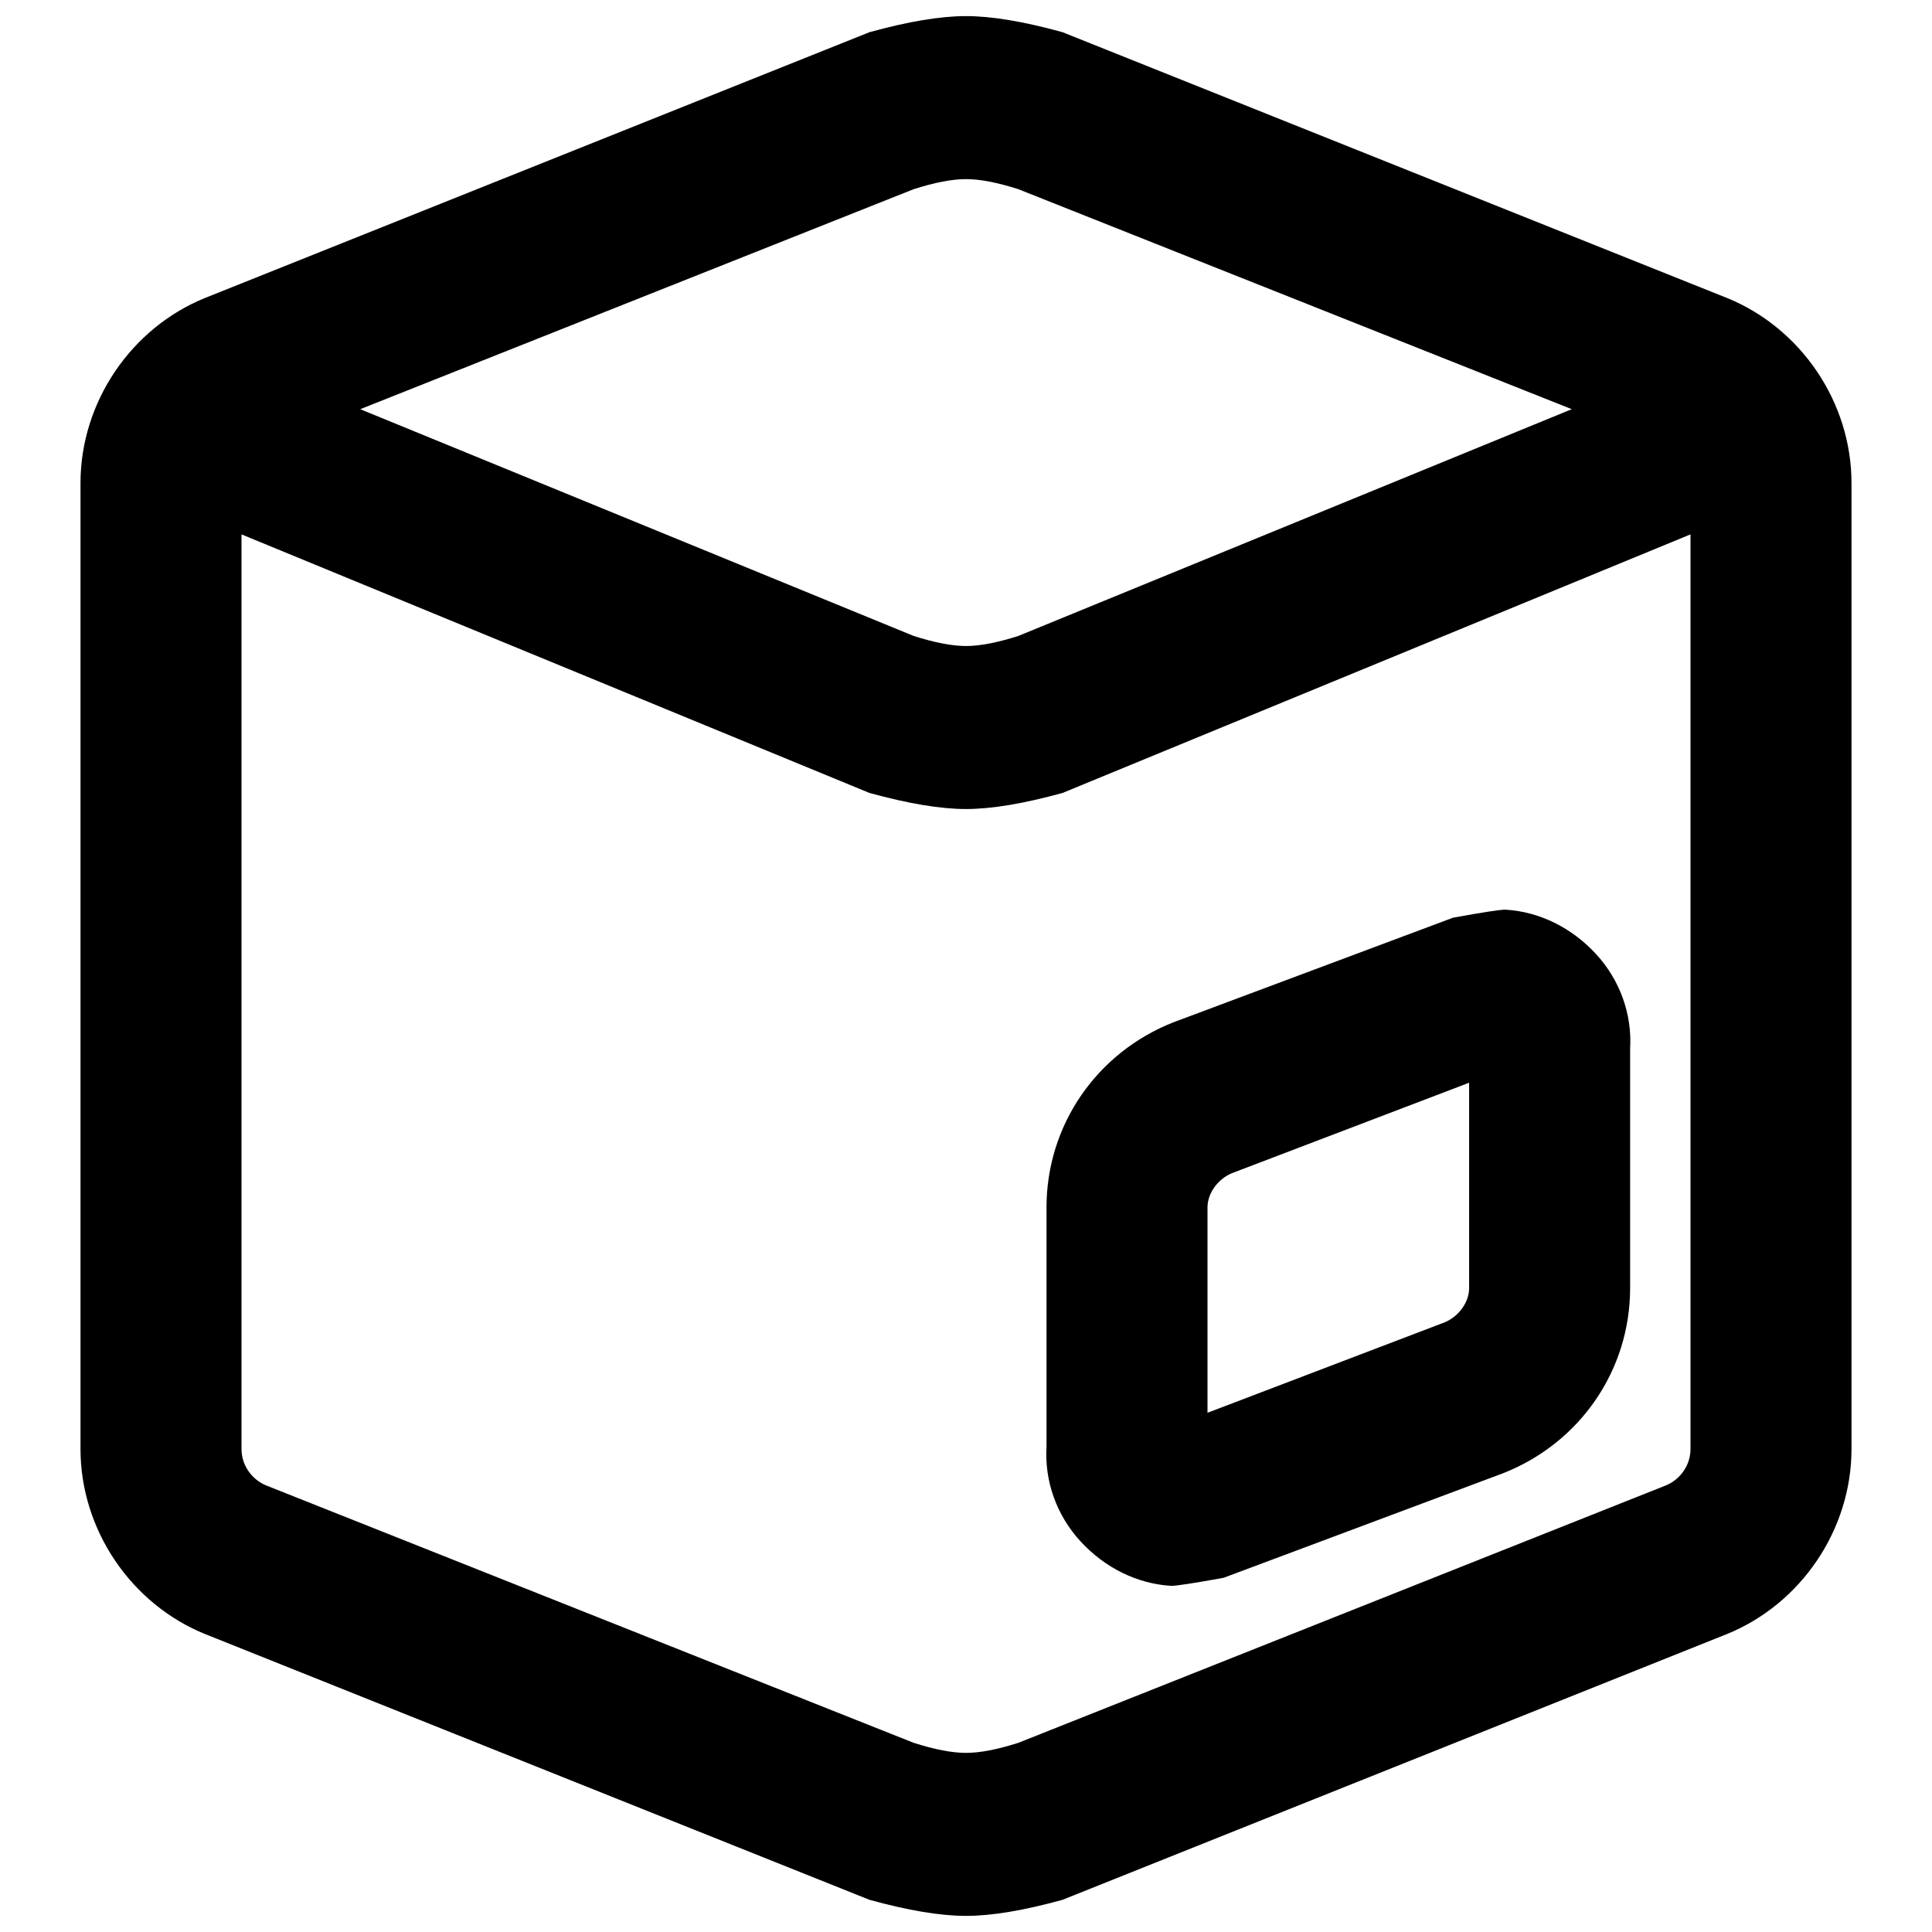 <svg xmlns="http://www.w3.org/2000/svg" style="isolation:isolate" width="96" height="96"><path d="M73 53.8l-11.8 4.5c-.7.3-1.2 1-1.2 1.7v10.2l11.8-4.5c.7-.3 1.2-1 1.2-1.7V53.8zm-.8-8.2l-13.9 5.2C54.5 52.3 52 55.9 52 60v11.9c-.1 1.7.5 3.4 1.7 4.7 1.2 1.3 2.8 2.1 4.5 2.2q.4 0 2.6-.4l13.9-5.2c3.8-1.5 6.3-5.1 6.3-9.2V52.1c.1-1.7-.5-3.4-1.7-4.7-1.2-1.3-2.8-2.1-4.5-2.2q-.4 0-2.6.4zM17.9 20.332L45.4 9.4q1.567-.5 2.6-.5 1.033 0 2.6.5l27.5 10.932L50.6 31.6q-1.567.5-2.6.5-1.033 0-2.6-.5L17.9 20.332zm-5.9 6.22V72c0 .8.5 1.5 1.2 1.8l32.2 12.8q1.567.5 2.6.5 1.033 0 2.6-.5l32.2-12.8c.7-.3 1.2-1 1.2-1.8V26.553L52.8 39.4q-2.9.8-4.8.8t-4.8-.8L12 26.553zM43.2 1.6l-33 13.2C6.5 16.3 4 20 4 24v48c0 4 2.5 7.7 6.2 9.2l33 13.2q2.9.8 4.8.8t4.8-.8l33-13.2C89.5 79.7 92 76 92 72V24c0-4-2.5-7.7-6.2-9.2l-33-13.2Q49.9.8 48 .8t-4.8.8z" fill-rule="evenodd"/></svg>
